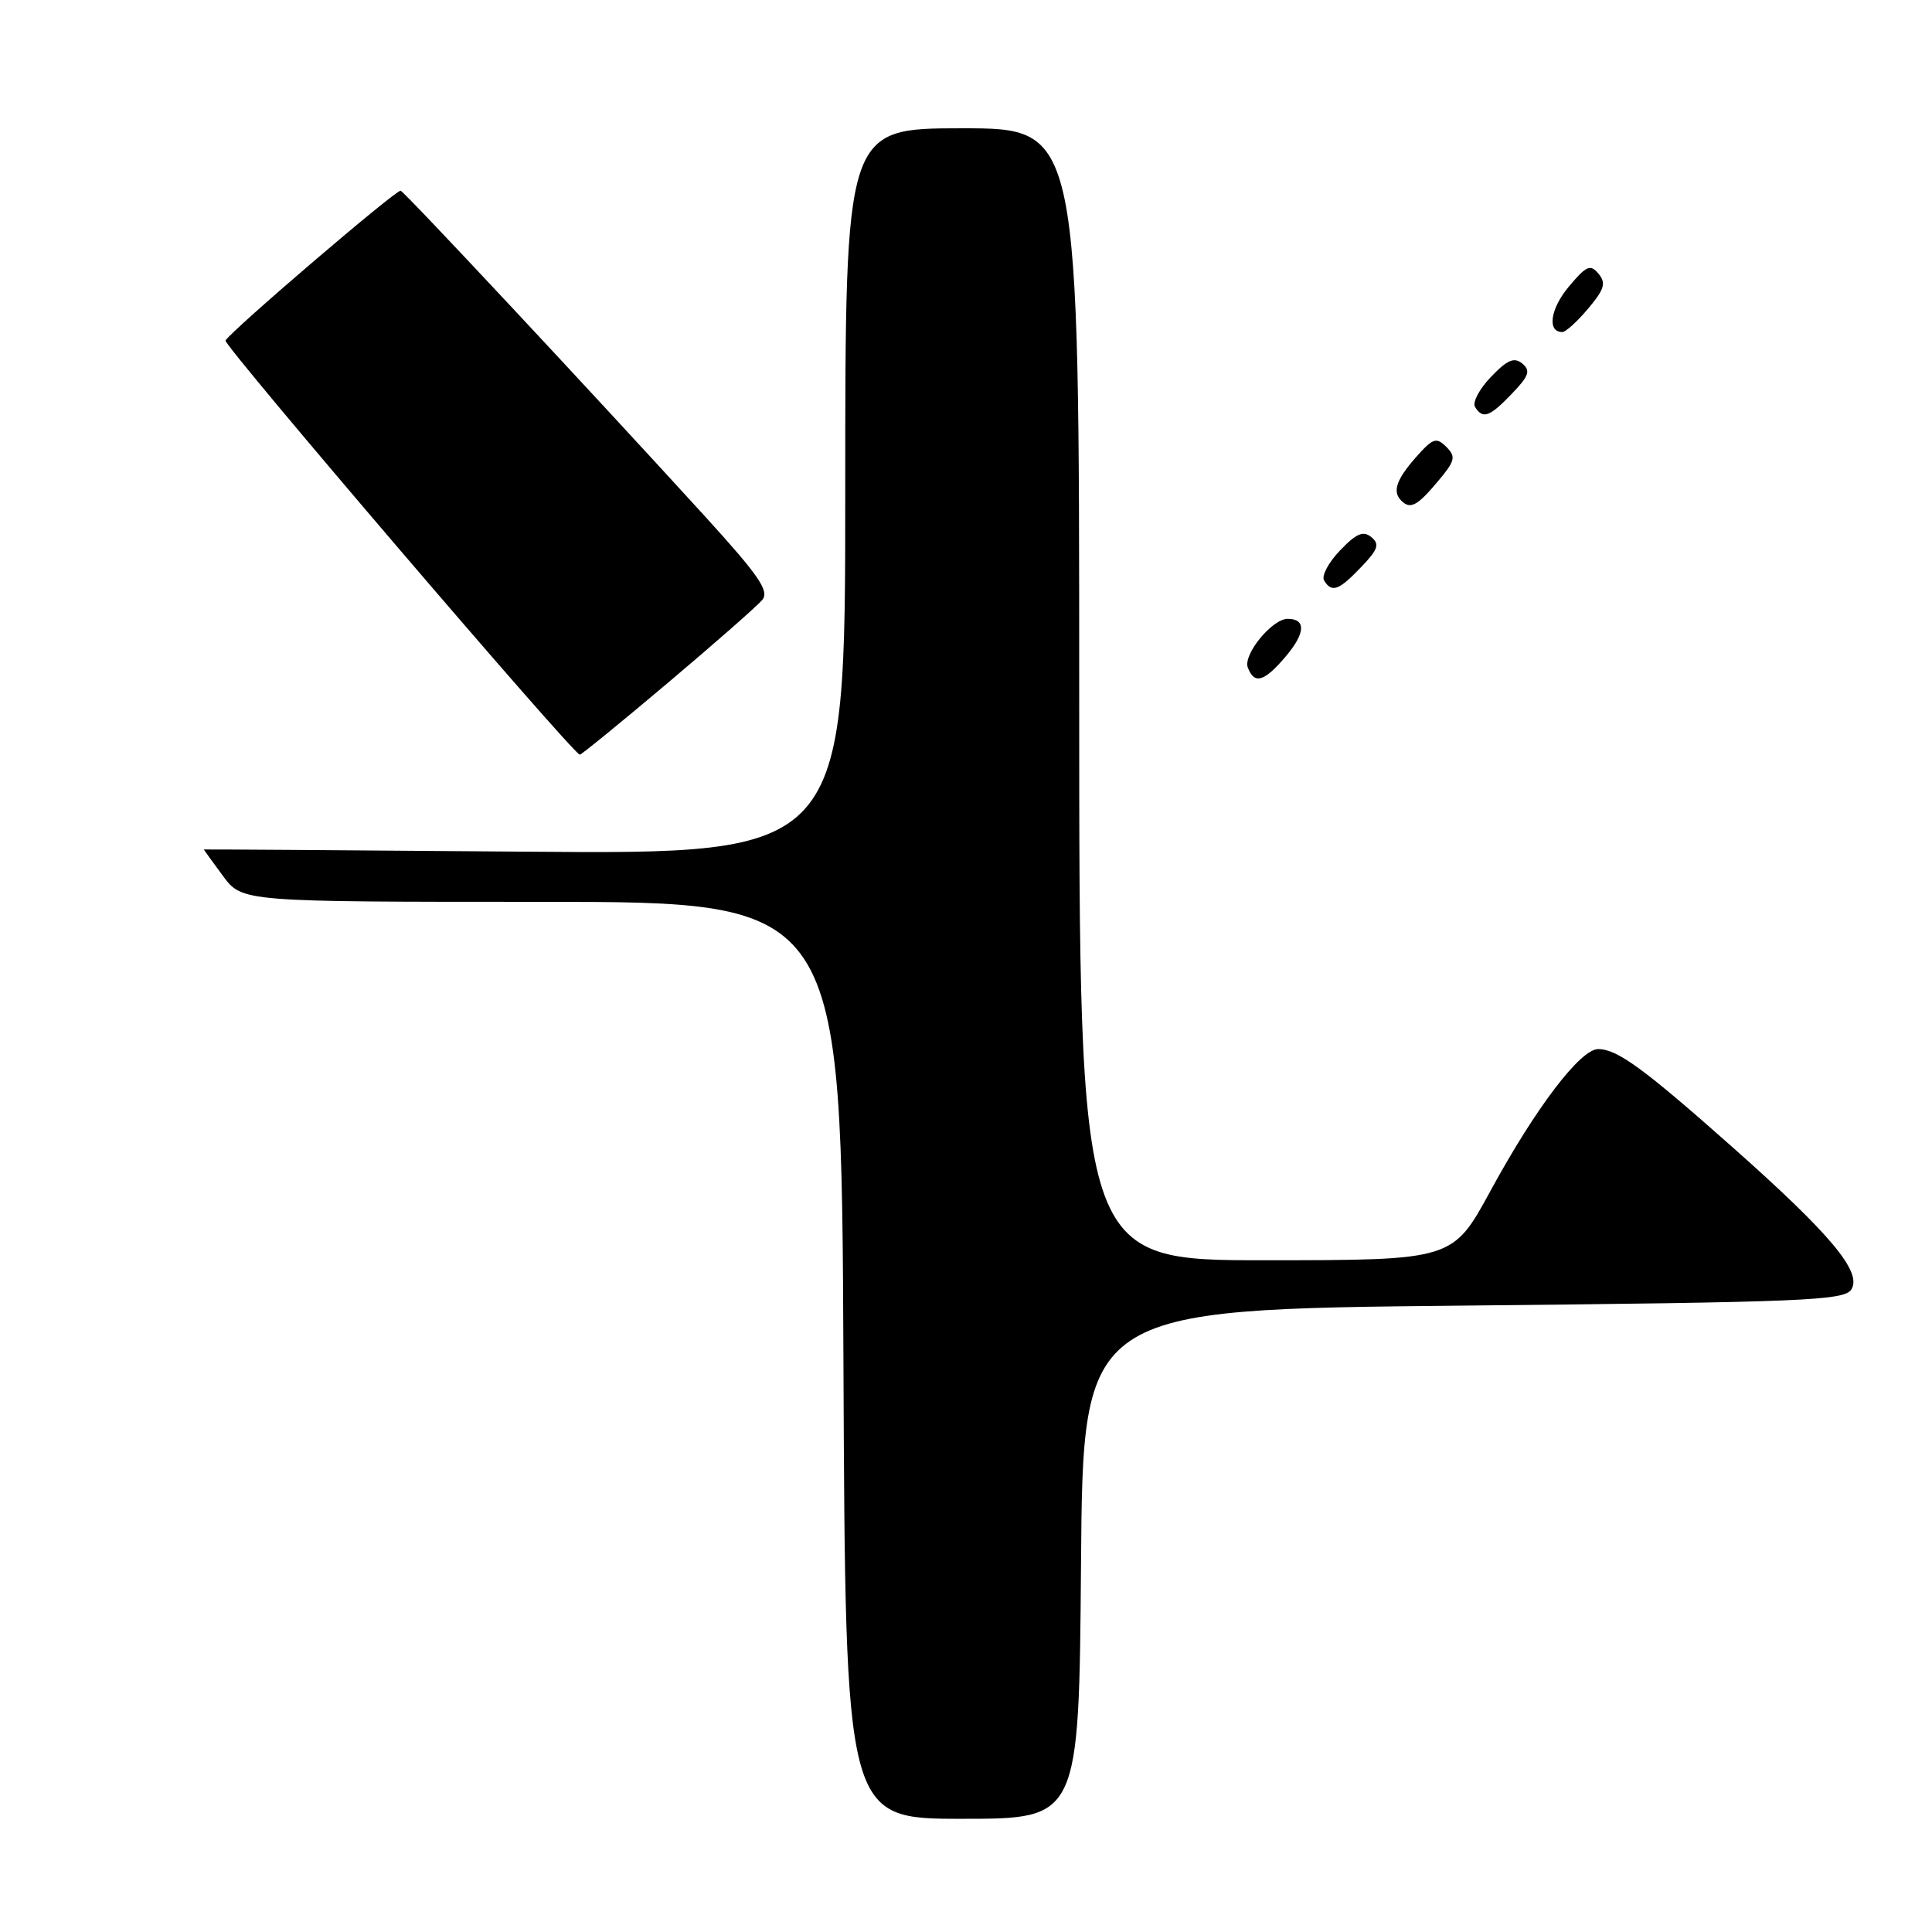 <?xml version="1.0" encoding="UTF-8" standalone="no"?>
<!DOCTYPE svg PUBLIC "-//W3C//DTD SVG 1.1//EN" "http://www.w3.org/Graphics/SVG/1.1/DTD/svg11.dtd" >
<svg xmlns="http://www.w3.org/2000/svg" xmlns:xlink="http://www.w3.org/1999/xlink" version="1.1" viewBox="0 0 256 256">
 <g >
 <path fill="currentColor"
d=" M 143.24 207.25 C 143.50 173.50 143.50 173.50 193.89 173.00 C 239.13 172.55 244.39 172.33 245.31 170.86 C 246.77 168.56 242.59 163.56 229.57 152.01 C 217.77 141.55 214.30 139.02 211.77 139.01 C 209.41 139.00 203.49 146.78 197.50 157.79 C 192.50 166.98 192.50 166.98 167.75 166.99 C 143.00 167.00 143.00 167.00 143.00 92.00 C 143.00 17.00 143.00 17.00 127.50 17.00 C 112.00 17.00 112.00 17.00 112.00 65.10 C 112.00 113.20 112.00 113.20 69.50 112.85 C 46.12 112.66 27.00 112.53 27.00 112.56 C 27.00 112.59 28.14 114.16 29.54 116.06 C 32.08 119.50 32.08 119.50 71.79 119.50 C 111.50 119.50 111.50 119.50 111.76 180.25 C 112.02 241.00 112.02 241.00 127.49 241.00 C 142.97 241.00 142.97 241.00 143.24 207.25 Z  M 88.51 90.47 C 94.72 85.23 100.34 80.29 101.00 79.50 C 101.98 78.32 100.59 76.30 93.35 68.35 C 78.02 51.54 53.70 25.51 53.09 25.27 C 52.55 25.06 30.74 43.71 29.88 45.12 C 29.53 45.69 75.99 100.00 76.83 100.00 C 77.04 100.00 82.30 95.71 88.51 90.47 Z  M 170.42 86.92 C 172.99 83.86 173.06 82.00 170.62 82.00 C 168.56 82.00 164.69 86.74 165.34 88.45 C 166.22 90.75 167.52 90.35 170.42 86.92 Z  M 180.35 75.15 C 182.60 72.81 182.84 72.11 181.71 71.17 C 180.64 70.29 179.73 70.67 177.56 72.94 C 176.03 74.53 175.08 76.32 175.45 76.92 C 176.47 78.58 177.39 78.25 180.35 75.15 Z  M 190.47 63.85 C 192.82 61.06 192.96 60.53 191.64 59.21 C 190.32 57.89 189.86 58.05 187.60 60.61 C 185.01 63.56 184.48 65.14 185.67 66.33 C 186.86 67.53 187.78 67.05 190.47 63.85 Z  M 200.35 52.15 C 202.60 49.81 202.84 49.11 201.71 48.17 C 200.64 47.29 199.73 47.67 197.56 49.94 C 196.03 51.53 195.08 53.32 195.45 53.92 C 196.47 55.58 197.39 55.25 200.35 52.15 Z  M 210.44 40.89 C 212.60 38.32 212.84 37.51 211.81 36.27 C 210.73 34.97 210.20 35.20 207.86 38.00 C 205.41 40.94 204.98 44.00 207.02 44.00 C 207.46 44.00 209.00 42.60 210.44 40.89 Z "/>
</g>
</svg>